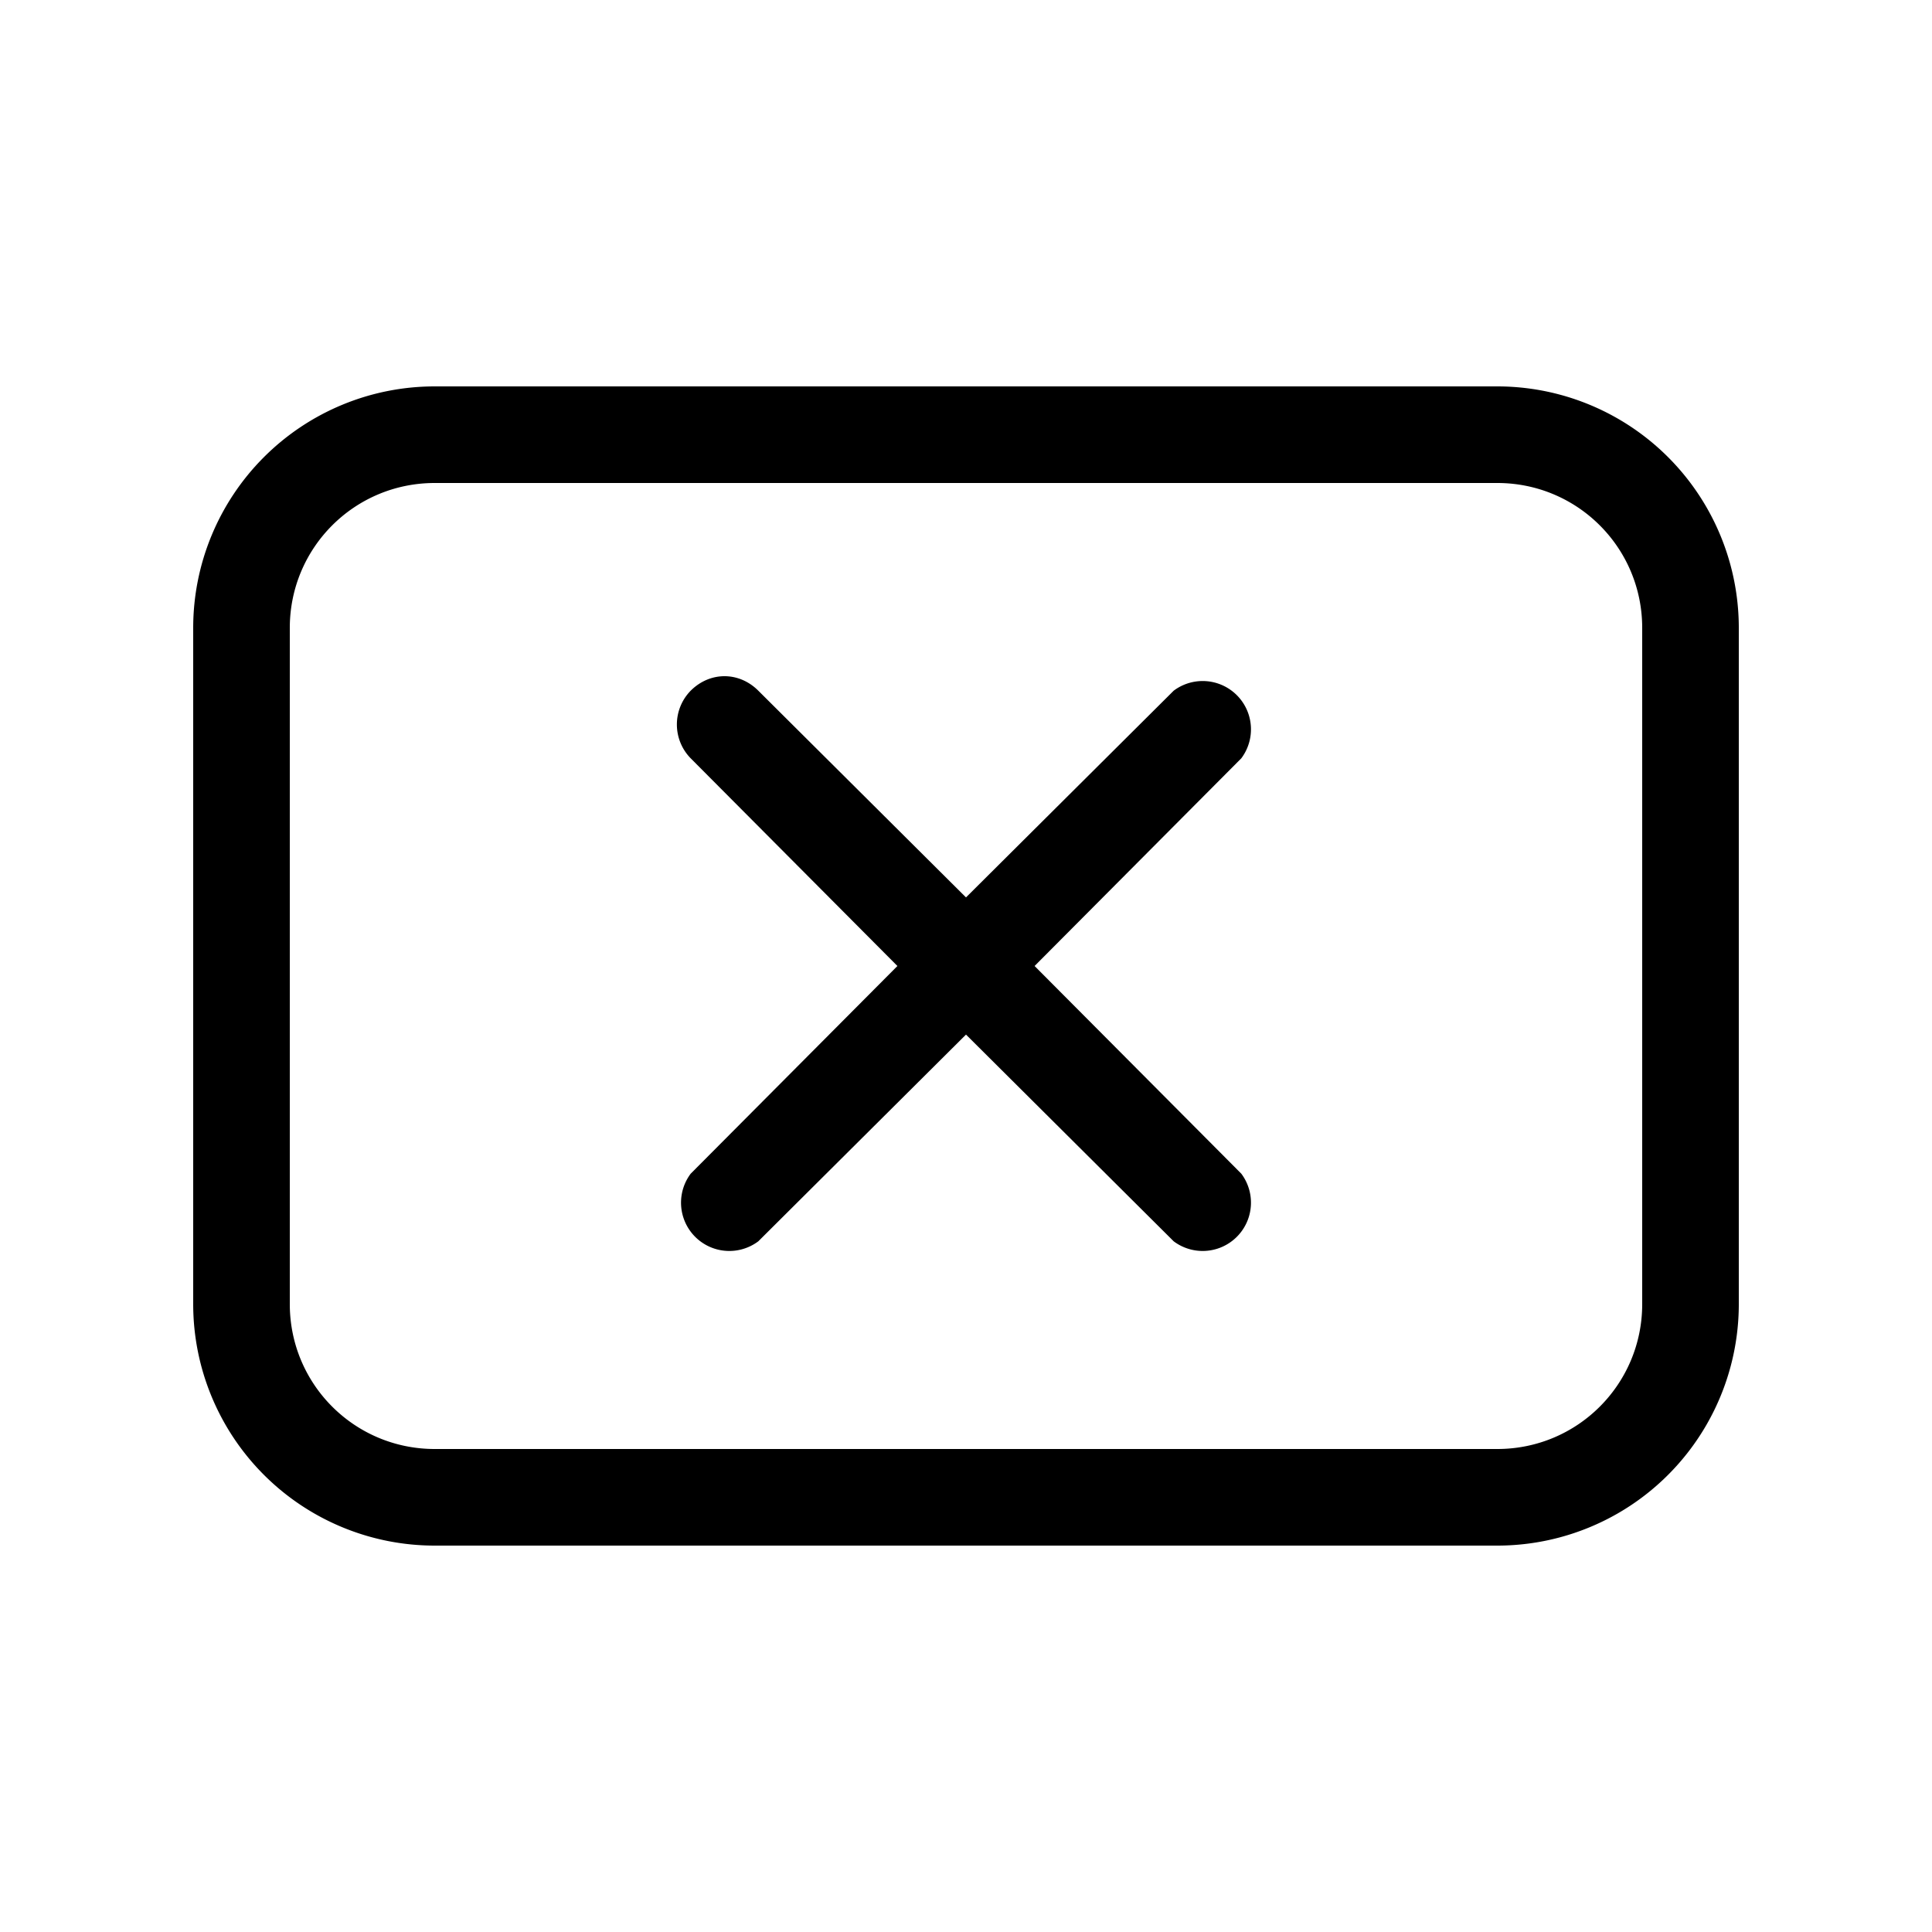 <svg width="20" height="20" viewBox="0 0 20 20" xmlns="http://www.w3.org/2000/svg"><path d="M7.15 7.15c.2-.2.5-.2.7 0L10 9.29l2.15-2.14a.5.5 0 01.7.7L10.71 10l2.14 2.15a.5.5 0 01-.7.7L10 10.71l-2.15 2.14a.5.5 0 01-.7-.7L9.29 10 7.15 7.85a.5.5 0 010-.7zM2 6.5A2.5 2.5 0 014.5 4h11A2.5 2.5 0 0118 6.5v7a2.5 2.5 0 01-2.5 2.5h-11A2.5 2.5 0 012 13.5v-7zM4.5 5C3.67 5 3 5.67 3 6.5v7c0 .83.67 1.5 1.5 1.5h11c.83 0 1.5-.67 1.5-1.5v-7c0-.83-.67-1.5-1.5-1.5h-11z"/></svg>
